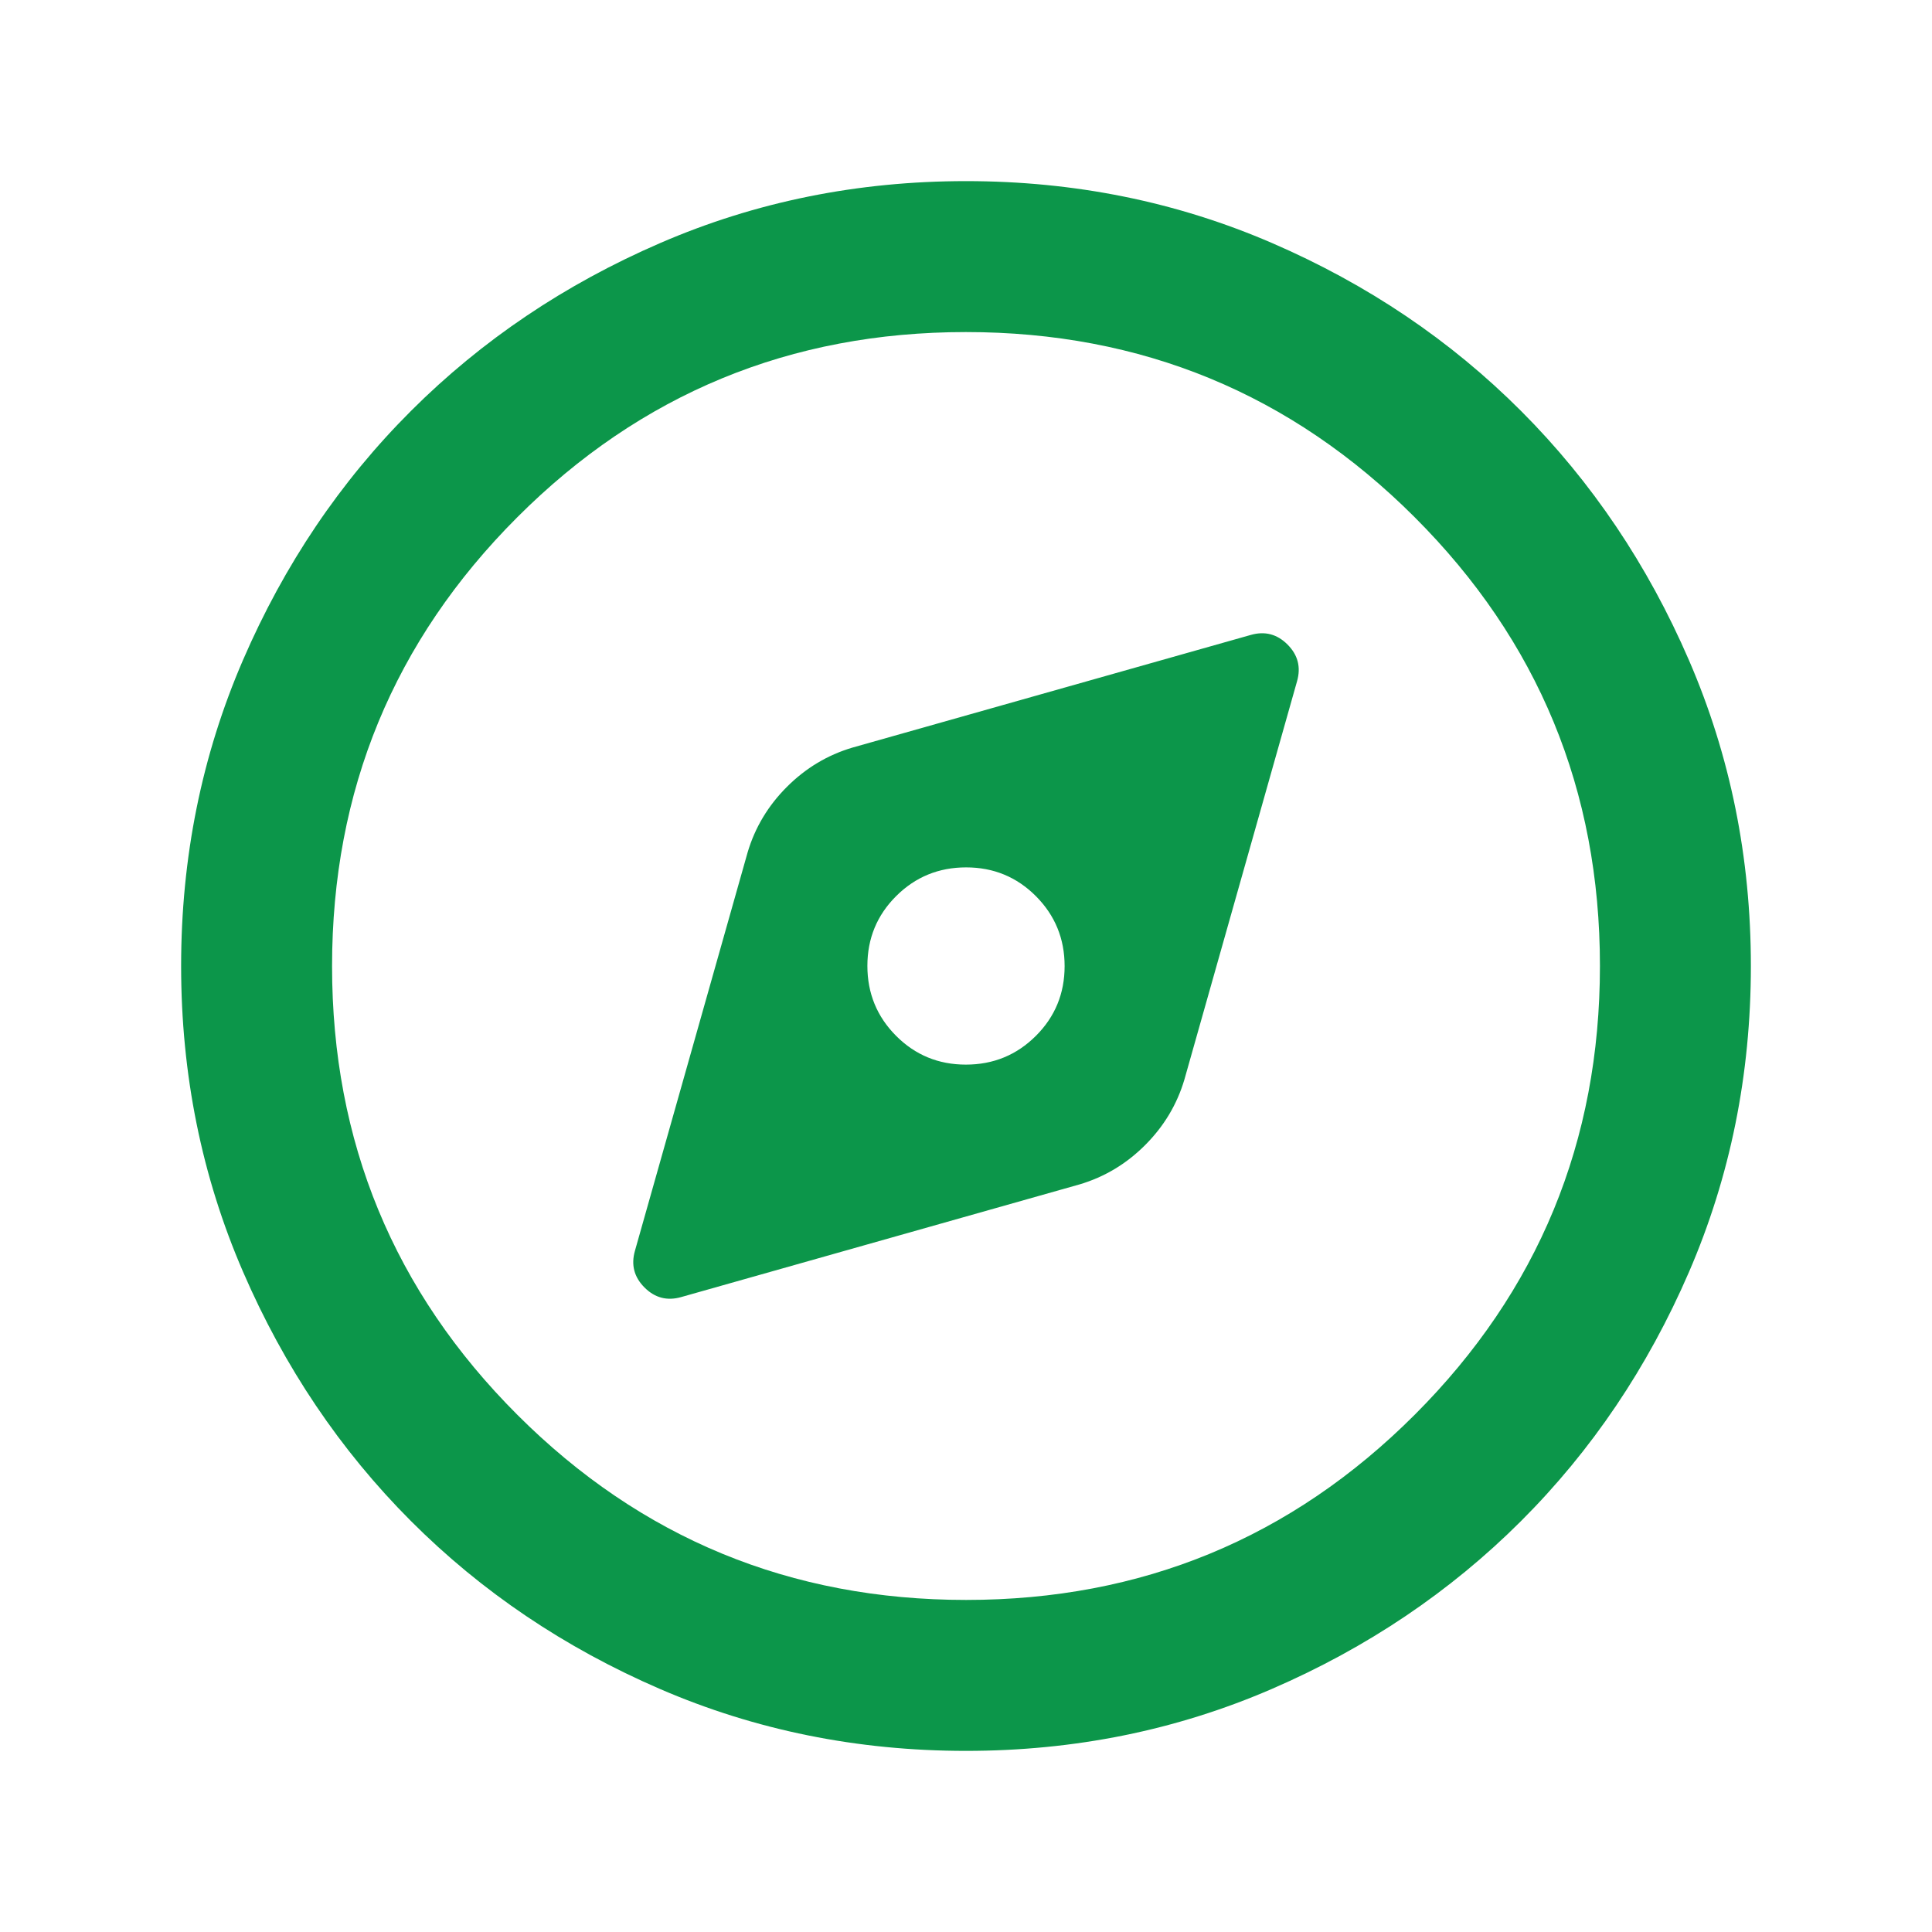 <svg xmlns="http://www.w3.org/2000/svg" height="24px" viewBox="0 -960 960 960" width="24px" fill="#0c964a"><path d="m338.5-315.5 198-56Q555-377 569-391t19.5-32.5l56-198q3-10.5-4.75-18.25t-18.25-4.75l-198 56Q405-583 391-569t-19.5 32.5l-56 198q-3 10.5 4.75 18.25t18.25 4.75ZM479.94-431q-20.44 0-34.69-14.31Q431-459.62 431-480.06q0-20.44 14.31-34.69Q459.62-529 480.06-529q20.44 0 34.69 14.31Q529-500.38 529-479.94q0 20.44-14.31 34.69Q500.38-431 479.94-431ZM480-90q-80.91 0-152.07-30.76-71.15-30.77-123.79-83.5Q151.5-257 120.75-328.09 90-399.17 90-480q0-80.91 30.76-152.07 30.77-71.15 83.5-123.79Q257-808.5 328.09-839.25 399.17-870 480-870q80.91 0 152.07 30.76 71.15 30.77 123.79 83.5Q808.5-703 839.25-631.91 870-560.83 870-480q0 80.91-30.76 152.07-30.77 71.15-83.5 123.79Q703-151.5 631.91-120.75 560.83-90 480-90Zm.06-75Q611-165 703-257.06q92-92.05 92-223Q795-611 702.94-703q-92.05-92-223-92Q349-795 257-702.94q-92 92.05-92 223Q165-349 257.06-257q92.05 92 223 92ZM480-480Z"/></svg>